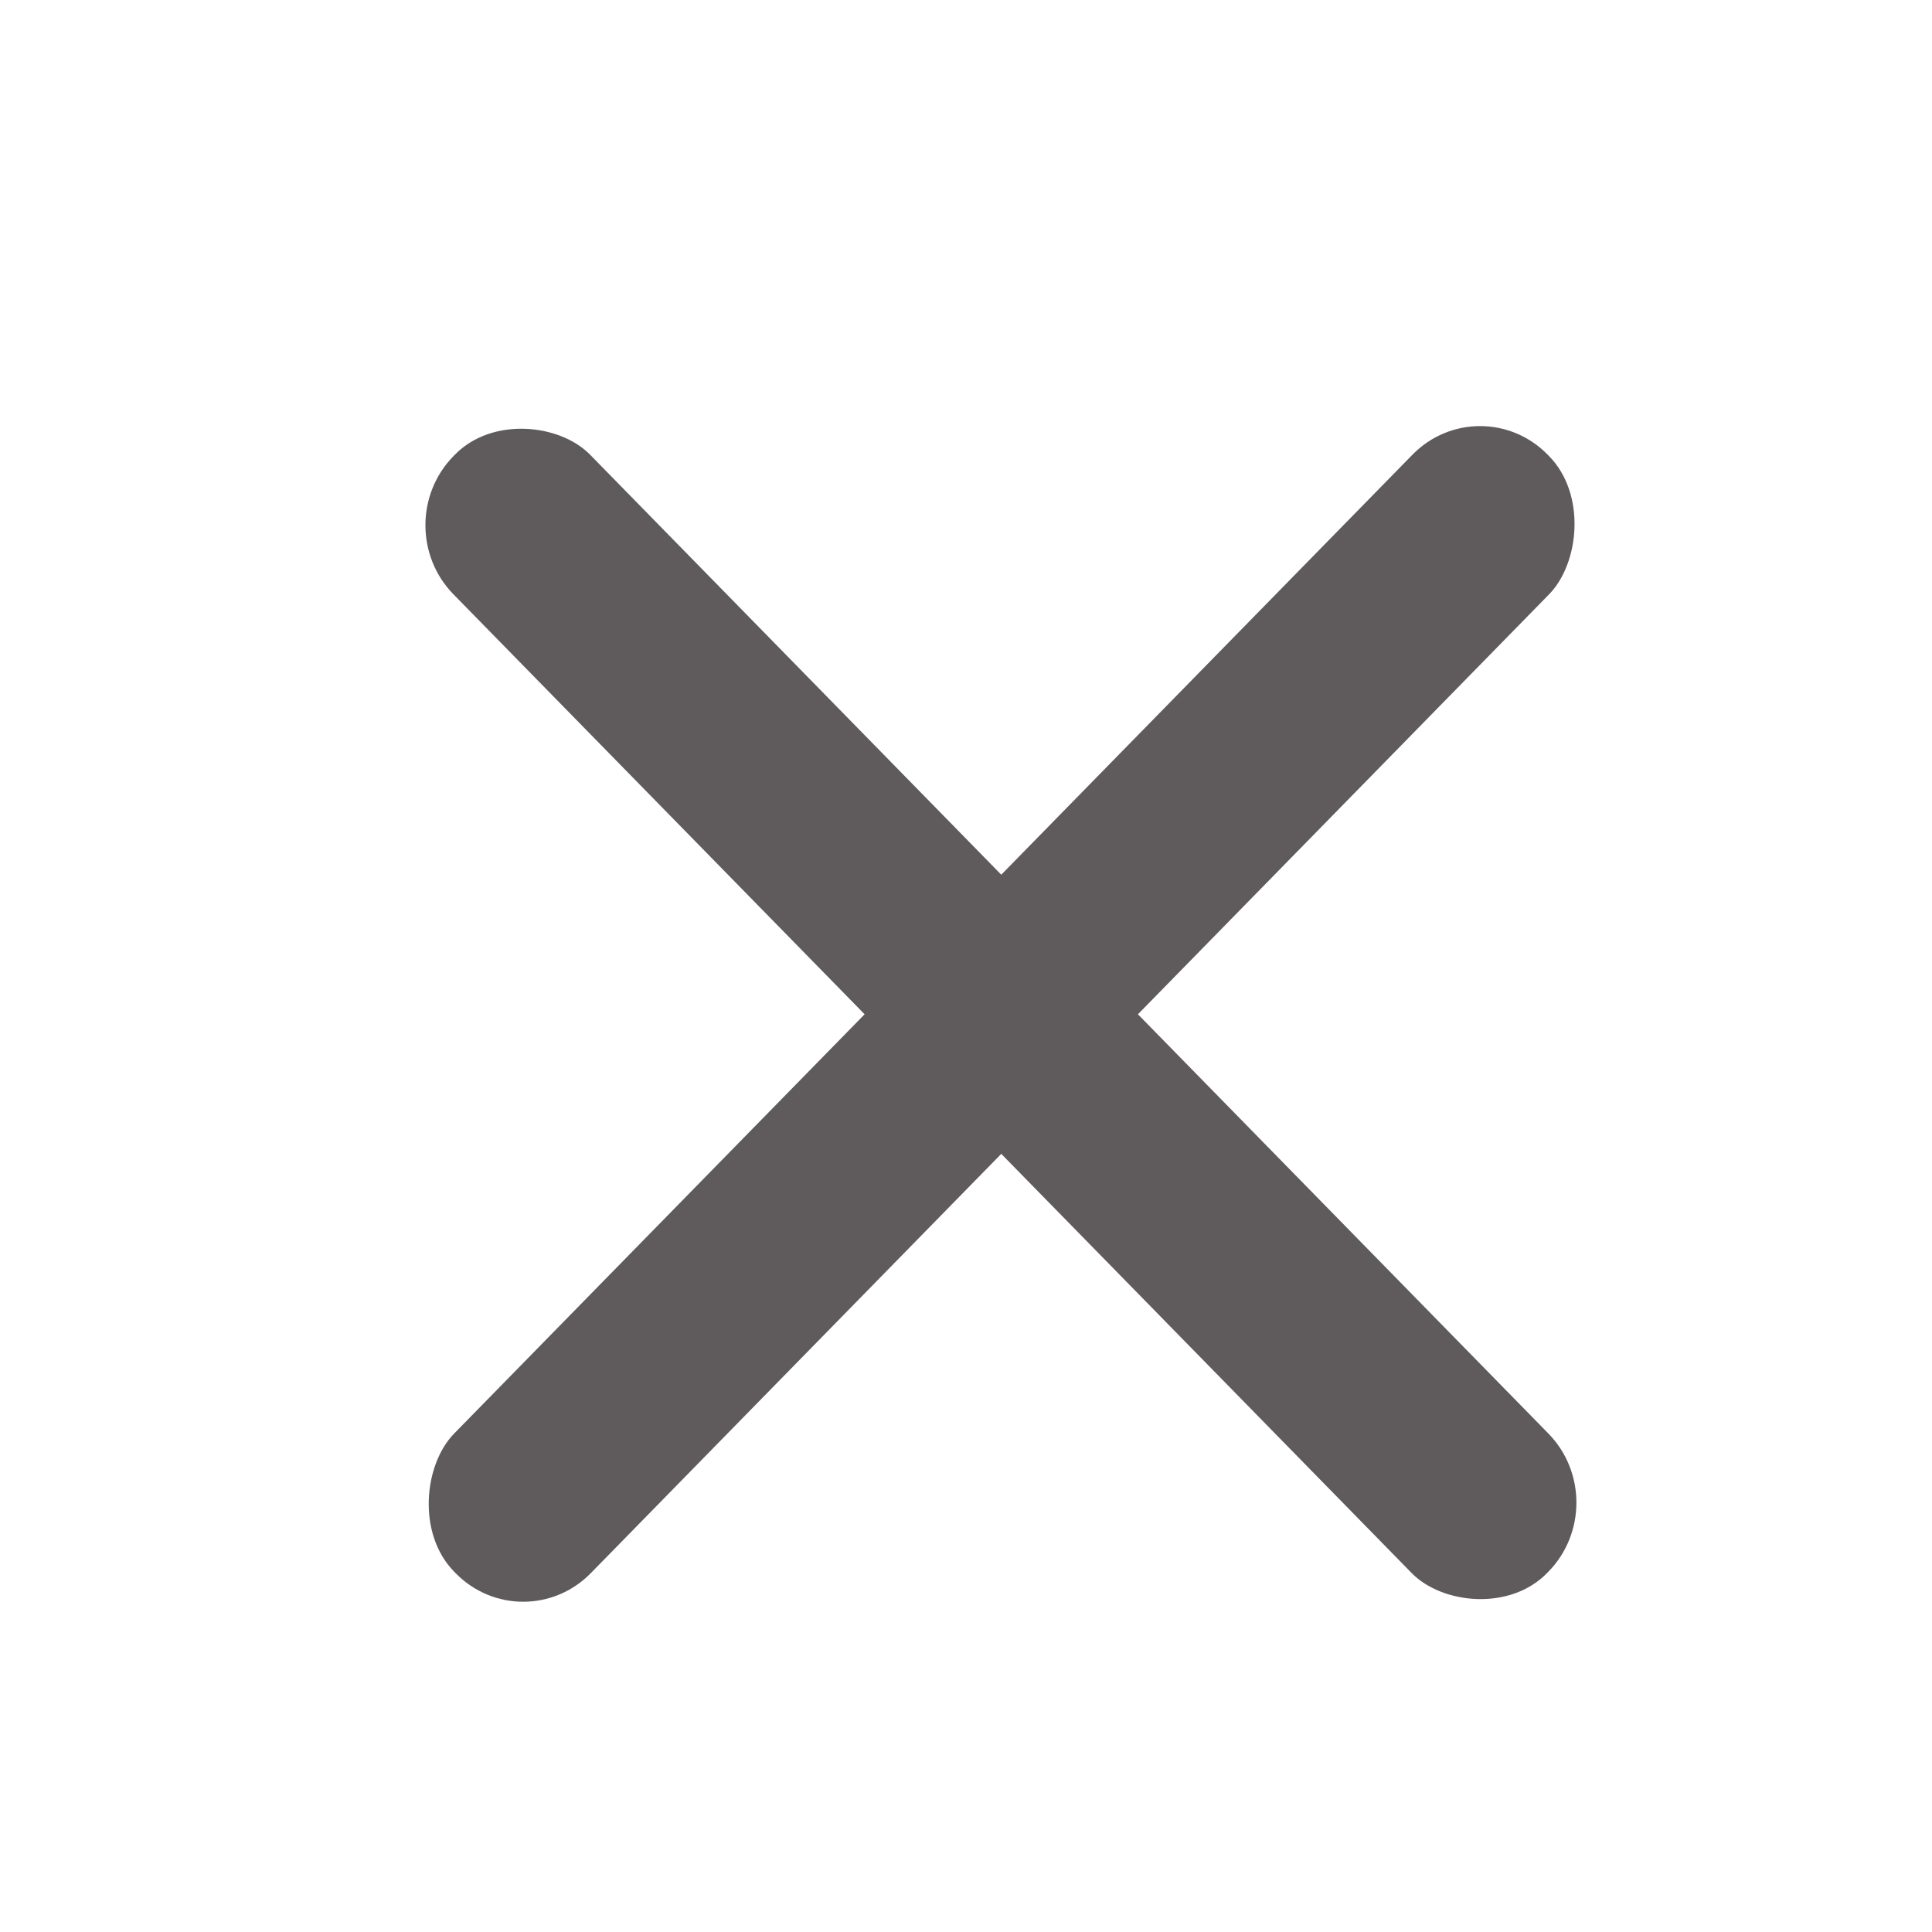 <svg width="20" height="20" viewBox="0 0 20 20" fill="none" xmlns="http://www.w3.org/2000/svg">
<rect width="2.021" height="16.172" rx="1" transform="matrix(-0.7 0.715 -0.7 -0.715 16.729 15.555)" fill="#5F5B5D"/>
<rect width="2.021" height="16.172" rx="1" transform="matrix(-0.7 -0.715 0.7 -0.715 5.416 17)" fill="#5F5B5D"/>
</svg>